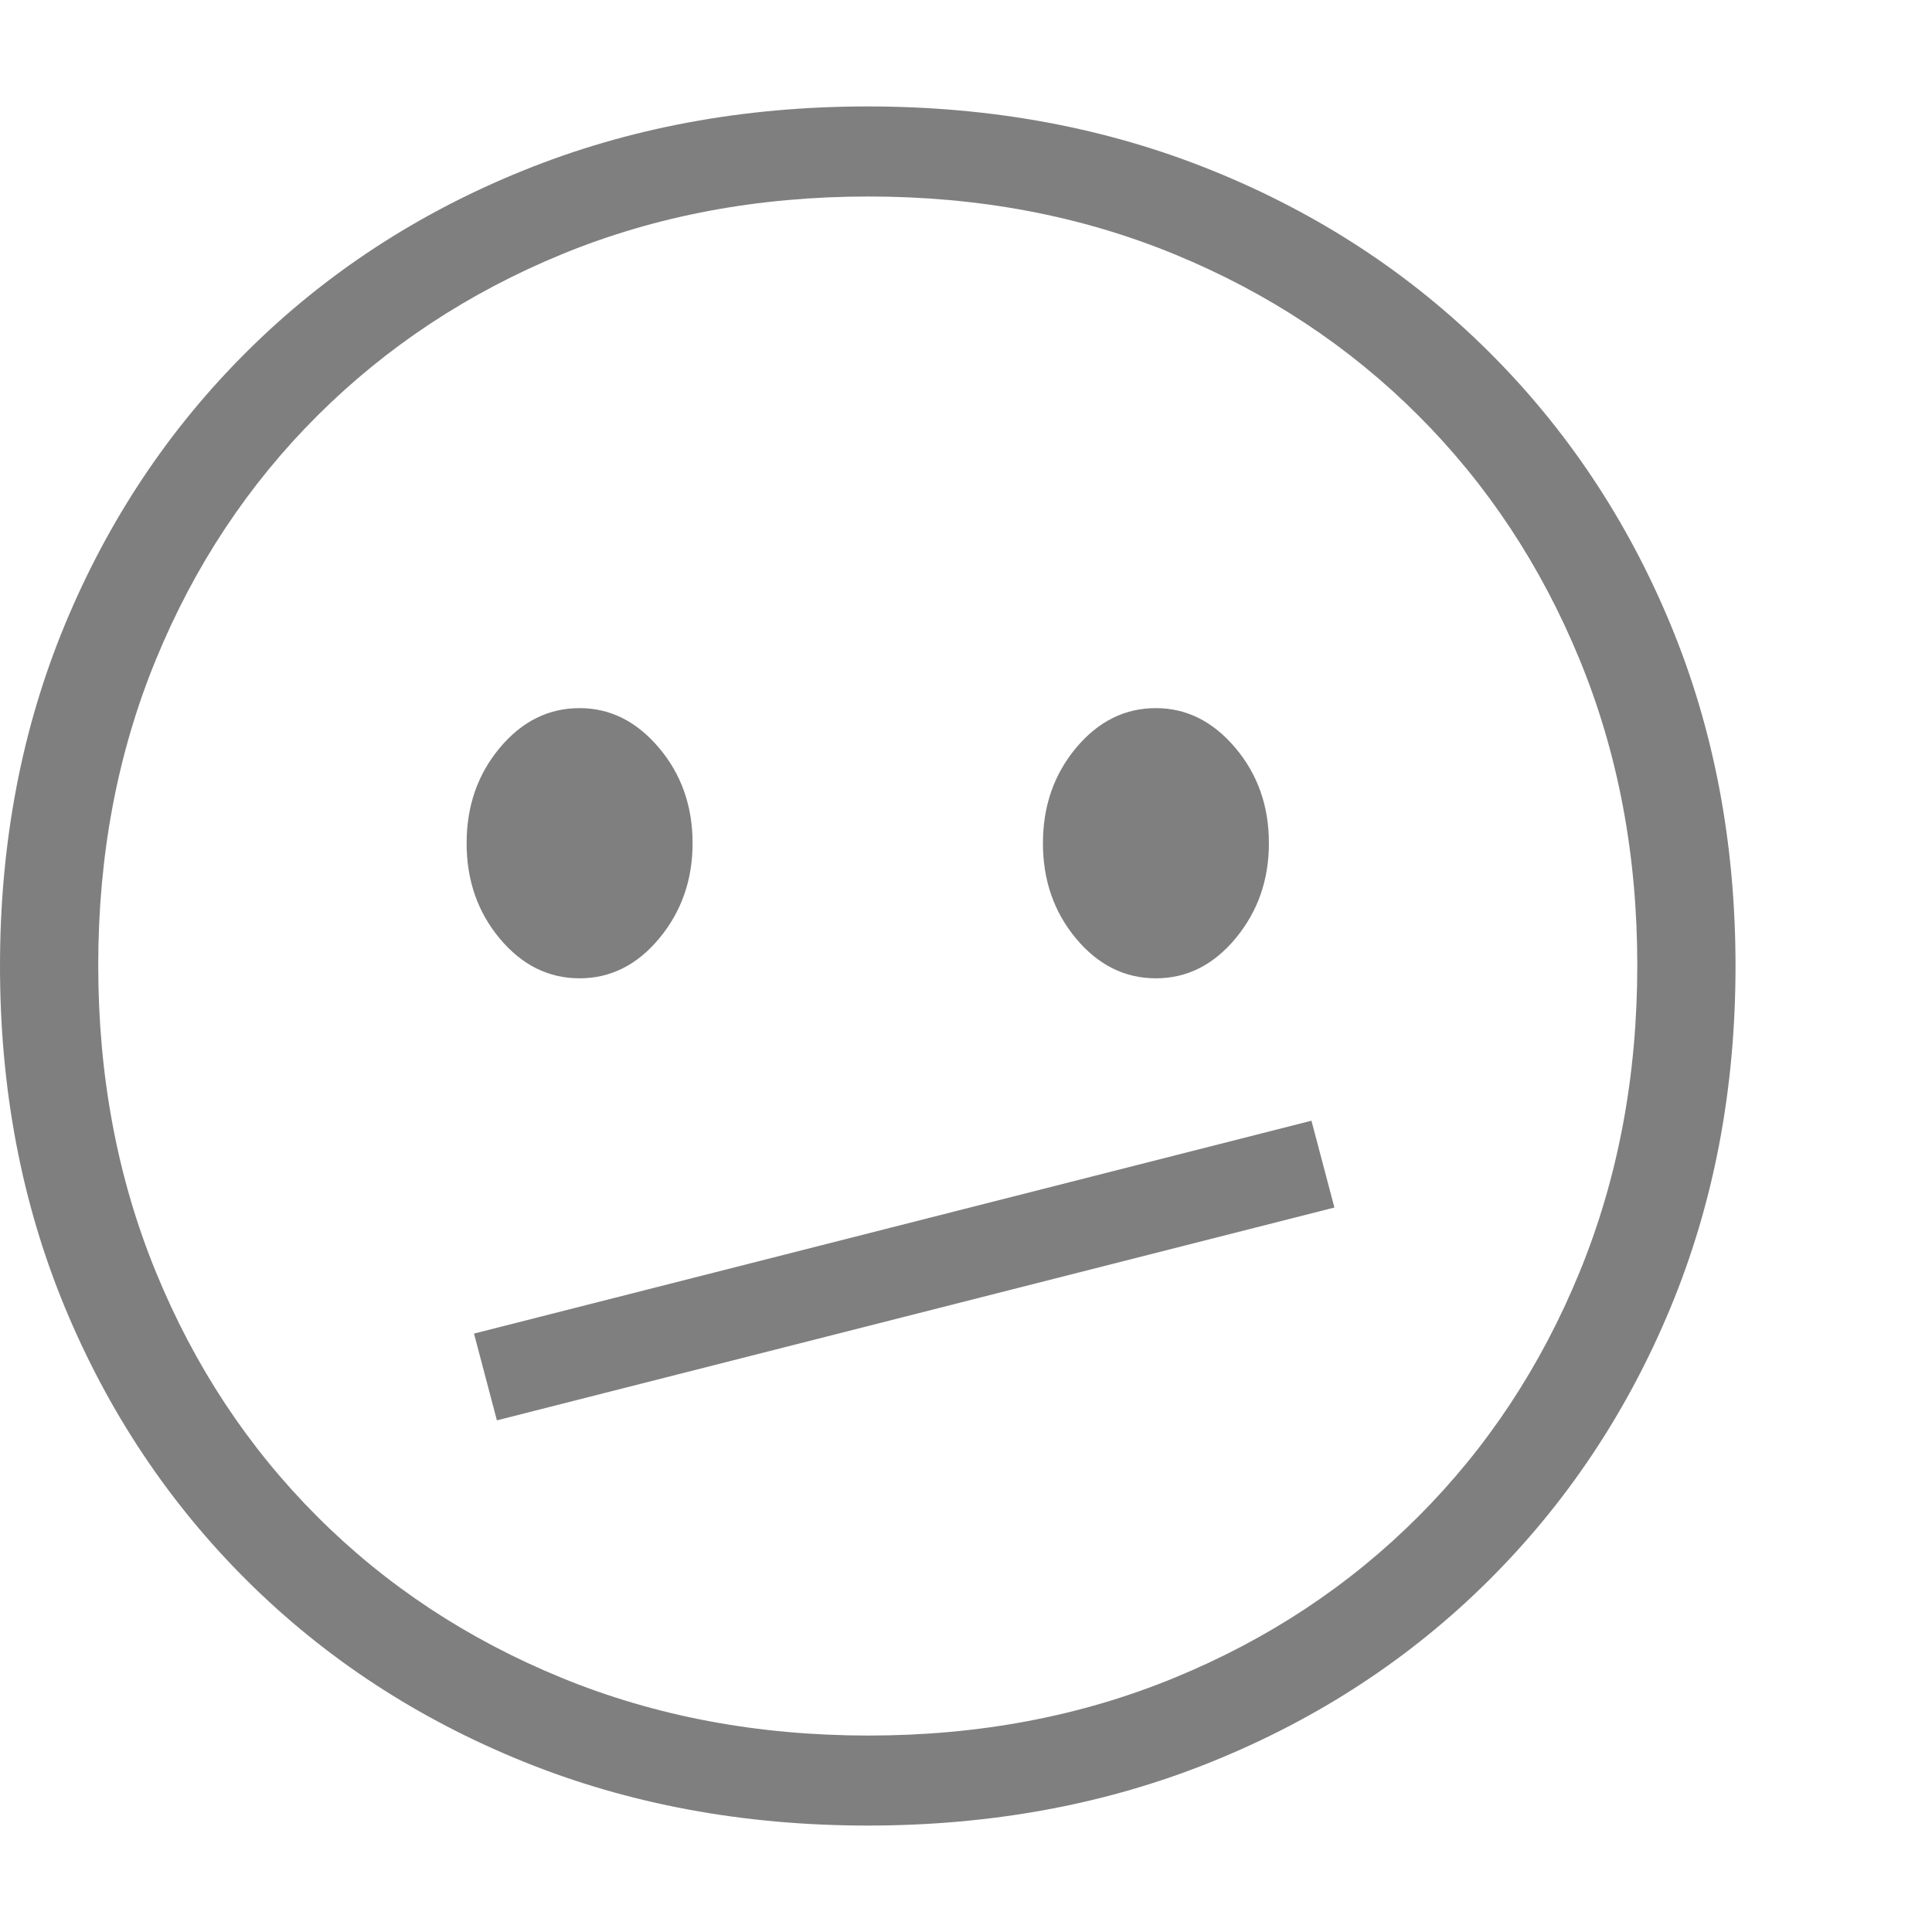 <svg version="1.1" xmlns="http://www.w3.org/2000/svg" style="fill:rgba(0,0,0,1.0)" width="256" height="256" viewBox="0 0 36.875 32.812"><path fill="rgb(127, 127, 127)" d="M16.562 32.812 C14.187 32.812 11.992 32.404 9.977 31.586 C7.961 30.768 6.208 29.62 4.719 28.141 C3.229 26.661 2.07 24.924 1.242 22.93 C0.414 20.935 0 18.76 0 16.406 C0 14.052 0.414 11.878 1.242 9.883 C2.07 7.888 3.229 6.151 4.719 4.672 C6.208 3.193 7.961 2.044 9.977 1.227 C11.992 0.409 14.187 -0 16.562 -0 C18.938 -0 21.133 0.409 23.148 1.227 C25.164 2.044 26.917 3.193 28.406 4.672 C29.896 6.151 31.055 7.888 31.883 9.883 C32.711 11.878 33.125 14.052 33.125 16.406 C33.125 18.76 32.711 20.935 31.883 22.93 C31.055 24.924 29.896 26.661 28.406 28.141 C26.917 29.62 25.164 30.768 23.148 31.586 C21.133 32.404 18.938 32.812 16.562 32.812 Z M9.484 25.078 L9.047 23.422 L25.031 19.359 L25.469 21.016 Z M11.062 16.641 C10.469 16.641 9.961 16.388 9.539 15.883 C9.117 15.378 8.906 14.771 8.906 14.062 C8.906 13.354 9.117 12.747 9.539 12.242 C9.961 11.737 10.469 11.484 11.062 11.484 C11.646 11.484 12.151 11.737 12.578 12.242 C13.005 12.747 13.219 13.354 13.219 14.062 C13.219 14.76 13.008 15.365 12.586 15.875 C12.164 16.385 11.656 16.641 11.062 16.641 Z M16.578 31.094 C18.682 31.094 20.628 30.727 22.414 29.992 C24.201 29.258 25.753 28.232 27.07 26.914 C28.388 25.596 29.414 24.042 30.148 22.25 C30.883 20.458 31.25 18.505 31.25 16.391 C31.25 14.286 30.883 12.341 30.148 10.555 C29.414 8.768 28.388 7.216 27.07 5.898 C25.753 4.581 24.201 3.555 22.414 2.82 C20.628 2.086 18.682 1.719 16.578 1.719 C14.464 1.719 12.513 2.086 10.727 2.82 C8.94 3.555 7.385 4.581 6.062 5.898 C4.74 7.216 3.711 8.768 2.977 10.555 C2.242 12.341 1.875 14.286 1.875 16.391 C1.875 18.505 2.242 20.458 2.977 22.25 C3.711 24.042 4.737 25.596 6.055 26.914 C7.372 28.232 8.927 29.258 10.719 29.992 C12.51 30.727 14.464 31.094 16.578 31.094 Z M22.062 16.641 C21.469 16.641 20.961 16.388 20.539 15.883 C20.117 15.378 19.906 14.771 19.906 14.062 C19.906 13.354 20.117 12.747 20.539 12.242 C20.961 11.737 21.469 11.484 22.062 11.484 C22.646 11.484 23.151 11.737 23.578 12.242 C24.005 12.747 24.219 13.354 24.219 14.062 C24.219 14.76 24.008 15.365 23.586 15.875 C23.164 16.385 22.656 16.641 22.062 16.641 Z M36.875 27.344" /></svg>